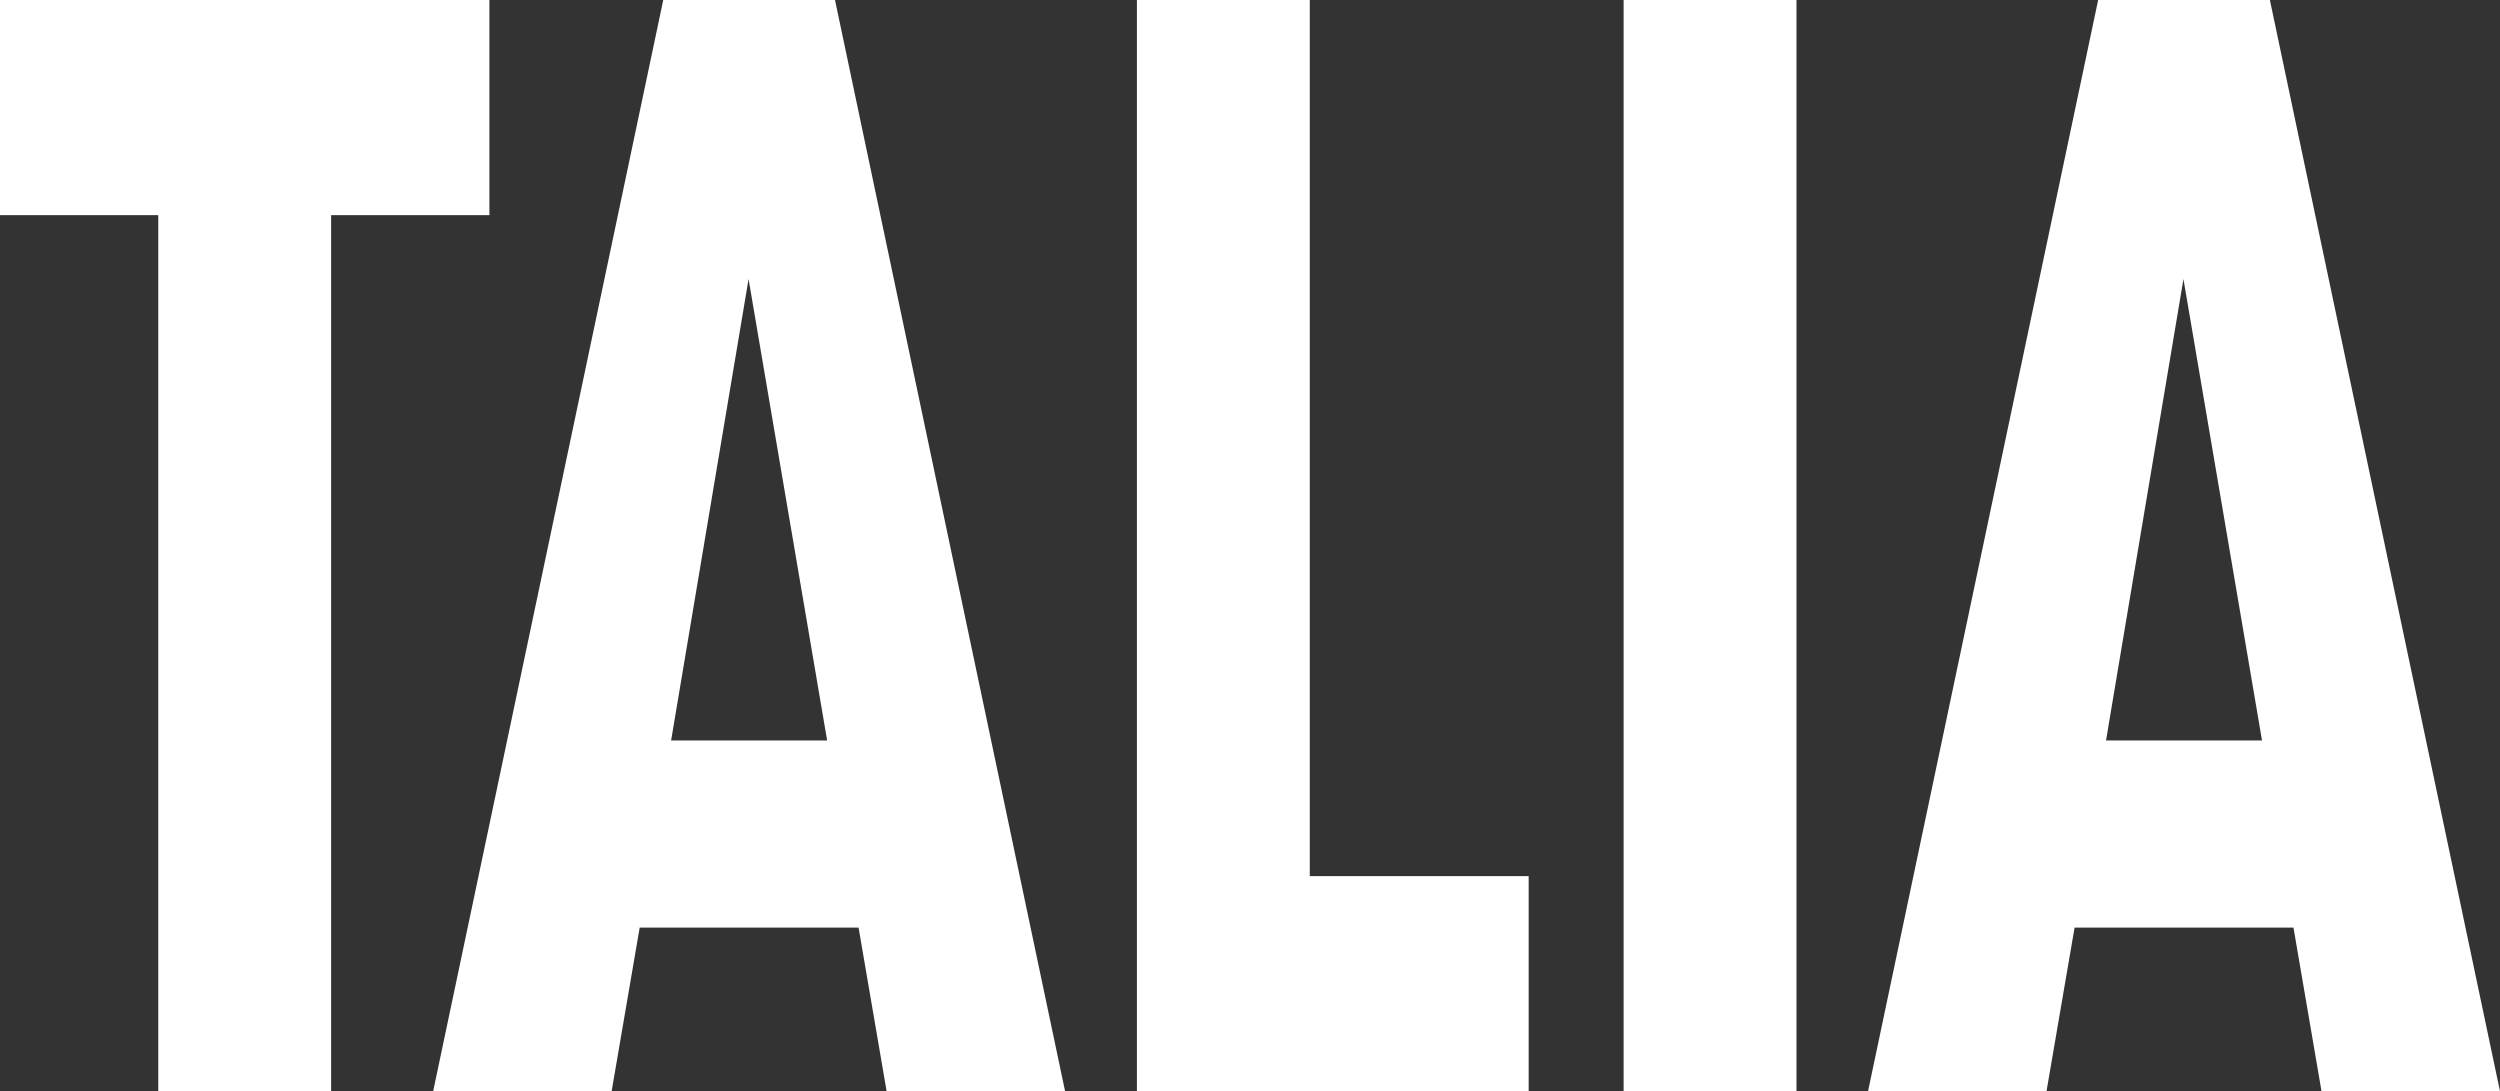 <svg width="126" height="55" viewBox="0 0 126 55" fill="none" xmlns="http://www.w3.org/2000/svg">
<rect x="0" y="0" width="126" height="55" fill="#333333" stroke="none"/>
<path d="M16.689 55V10.843H24.666V0H0V10.843H7.977V55H16.689Z" fill="white"/>
<path d="M53.681 55L42.084 0H33.428L21.831 55H30.826L32.24 46.75H43.272L44.686 55H53.681ZM37.728 14.064L41.688 37.321H33.824L37.728 14.064Z" fill="white"/>
<path d="M77.044 55V44.157H66.012V0H57.3V55H77.044Z" fill="white"/>
<path d="M90.542 55V0H81.83V55H90.542Z" fill="white"/>
<path d="M126 55L114.402 0H105.747L94.149 55H103.144L104.559 46.75H115.591L117.005 55H126ZM110.046 14.064L114.006 37.321H106.143L110.046 14.064Z" fill="white"/>
</svg>
